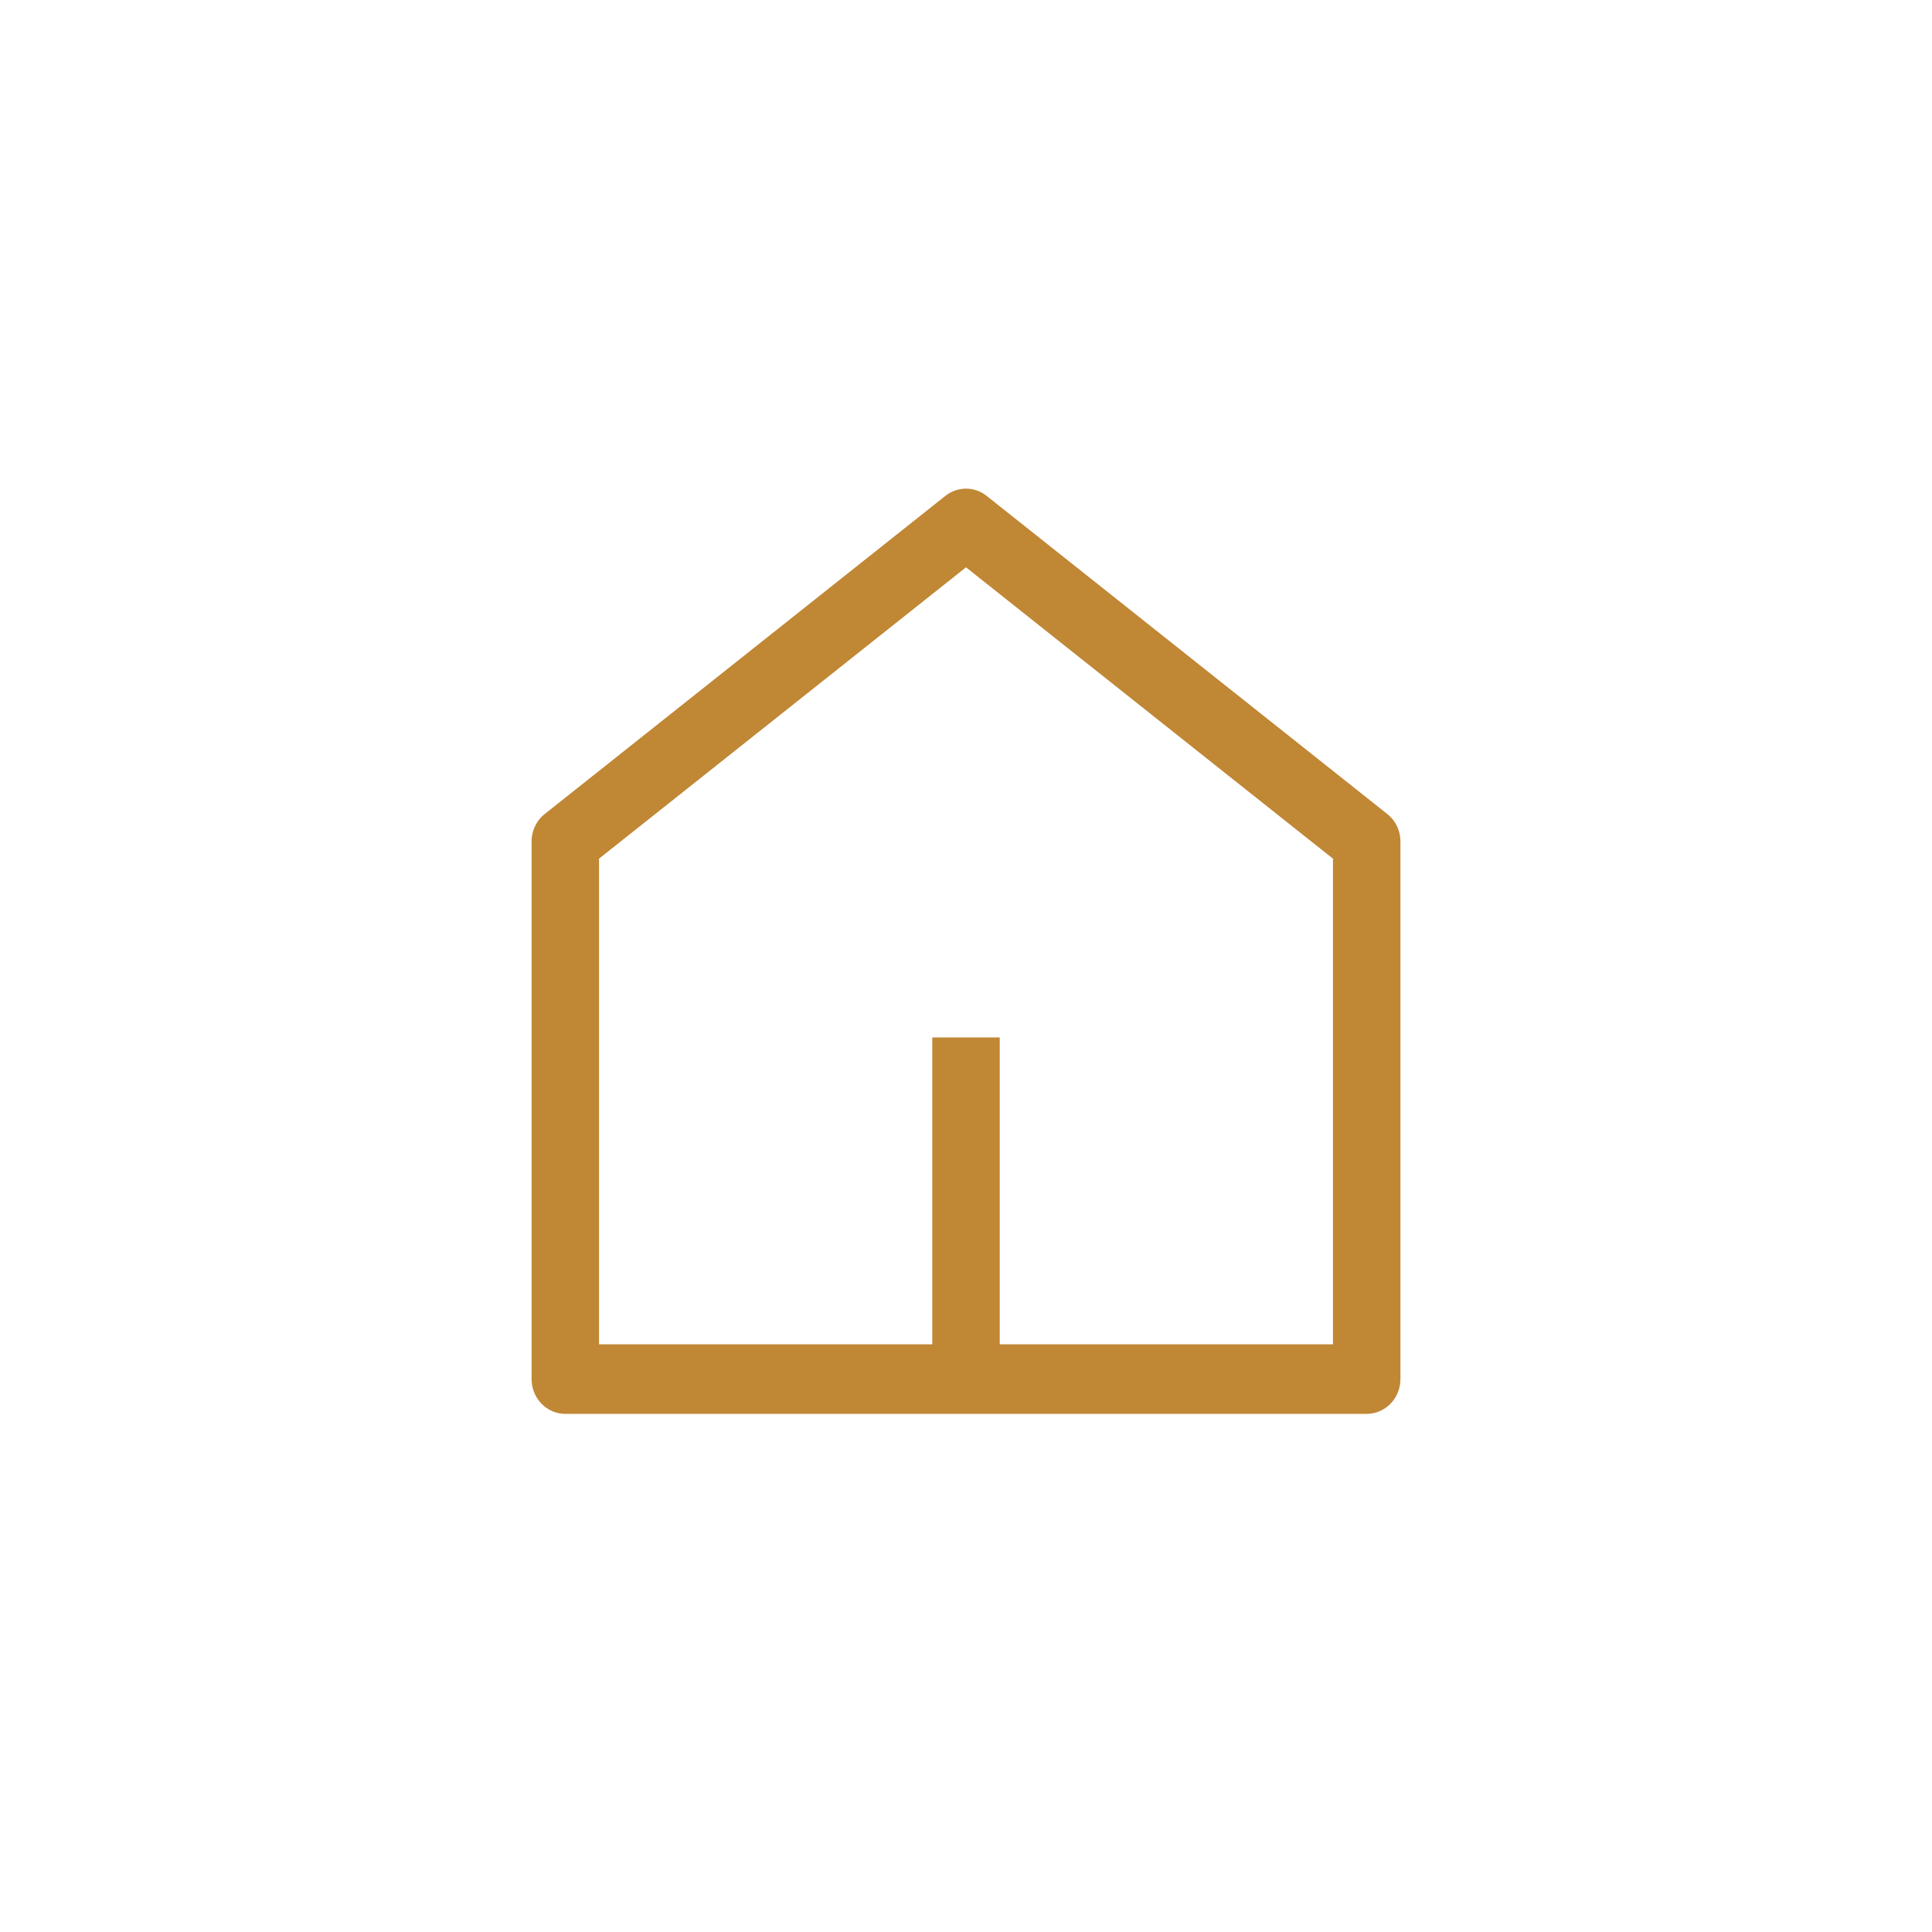 <svg width="45" height="45" viewBox="0 0 45 45" fill="none" xmlns="http://www.w3.org/2000/svg">
<g id="Group 427321726">
<rect id="Rectangle 8691" width="45" height="45" fill="white"/>
<g id="Group 427321523">
<path id="Vector" d="M23.476 30.93V31.121H23.667H30.667H30.857V30.93V20.184V20.092L30.785 20.035L22.618 13.551L22.5 13.457L22.382 13.551L14.215 20.035L14.143 20.092V20.184V30.93V31.121H14.333H21.333H21.524V30.93V23.974H23.476V30.93ZM12.191 19.603L12.191 19.603C12.19 19.45 12.225 19.299 12.29 19.161L12.118 19.079L12.29 19.161C12.356 19.024 12.451 18.904 12.569 18.811C12.569 18.811 12.569 18.811 12.569 18.811L21.902 11.4L21.902 11.4C22.073 11.264 22.284 11.191 22.5 11.191C22.716 11.191 22.927 11.264 23.098 11.4L23.098 11.4L32.431 18.811C32.431 18.811 32.431 18.811 32.431 18.811C32.549 18.904 32.644 19.024 32.71 19.161C32.775 19.299 32.81 19.45 32.809 19.603V19.603V32.121C32.809 32.388 32.706 32.643 32.522 32.83C32.339 33.018 32.091 33.122 31.833 33.122H13.167C12.909 33.122 12.661 33.018 12.478 32.83C12.294 32.643 12.191 32.388 12.191 32.121L12.191 19.603Z" fill="#C08735" stroke="white" stroke-width="0.381"/>
</g>
</g>
</svg>
